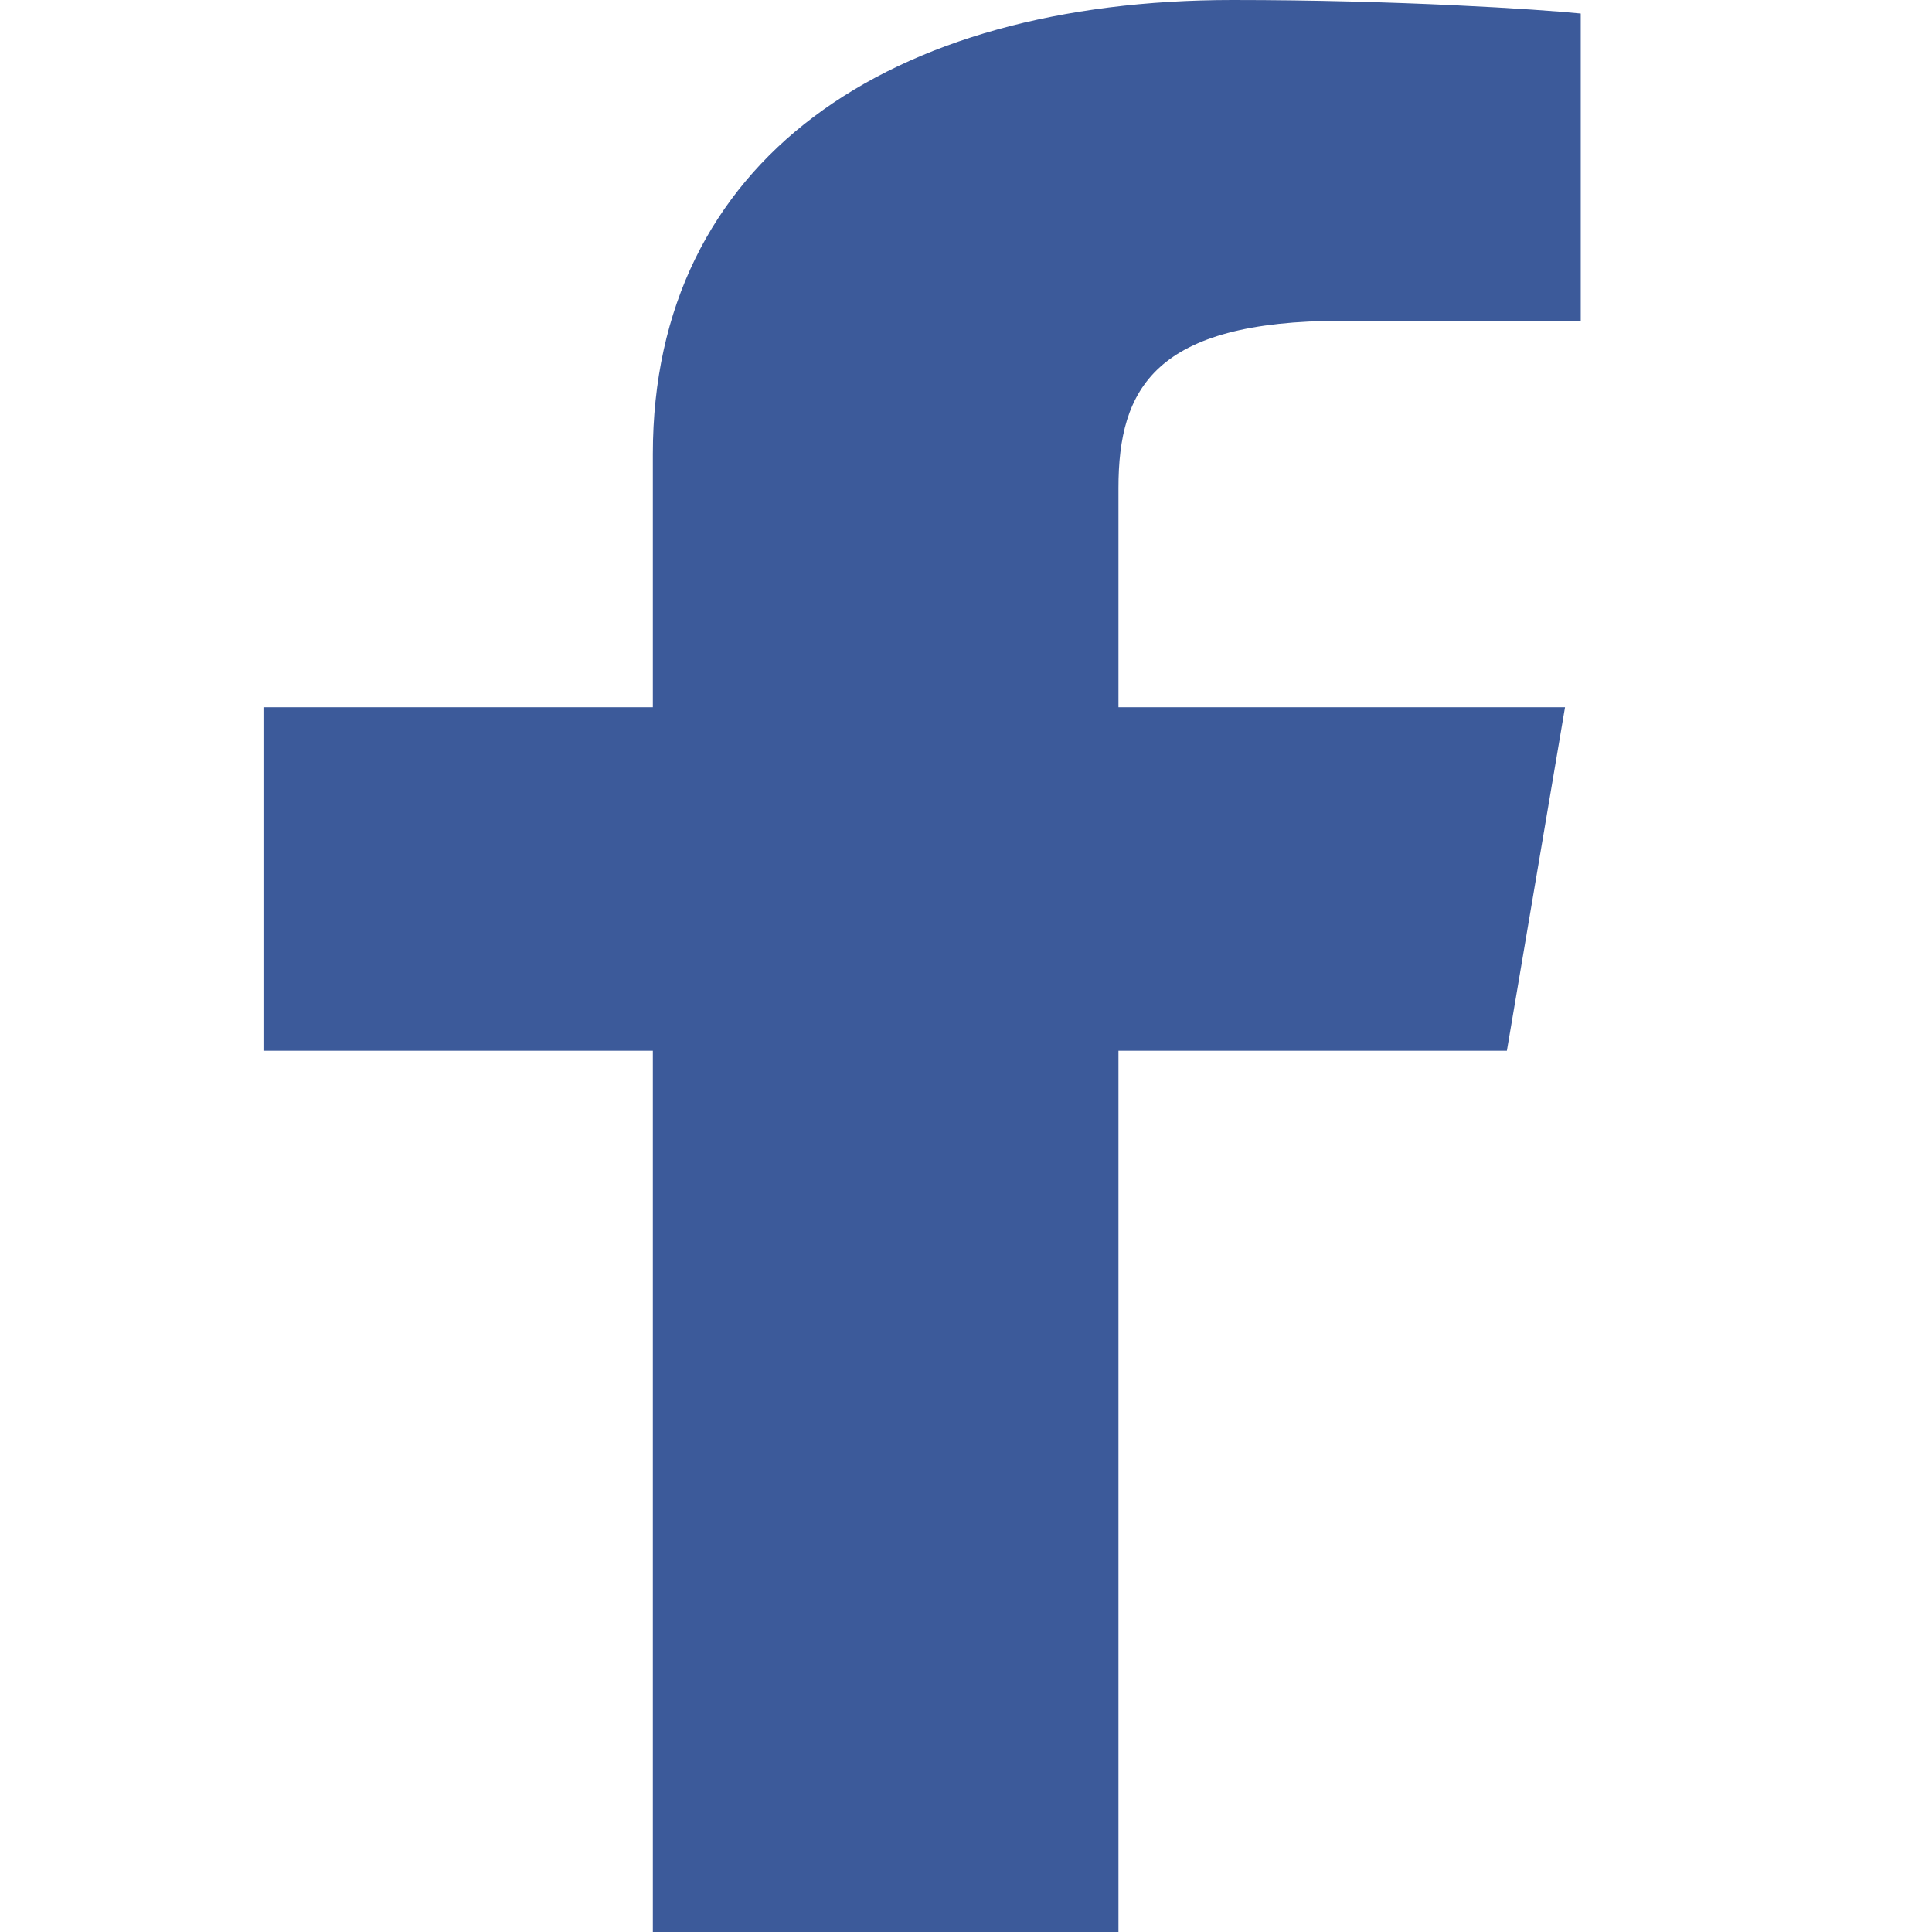 <svg width="22" height="22" viewBox="0 0 22 22" fill="none" xmlns="http://www.w3.org/2000/svg">
<path d="M12.736 22V11.965H17.159L17.821 8.054H12.736V5.557C12.736 4.424 13.149 3.653 15.281 3.653L18 3.652V0.154C17.529 0.106 15.916 0 14.038 0C10.118 0 7.434 1.823 7.434 5.17V8.054H3V11.965H7.434V22L12.736 22Z" fill="#3C5A9A"/>
</svg>
